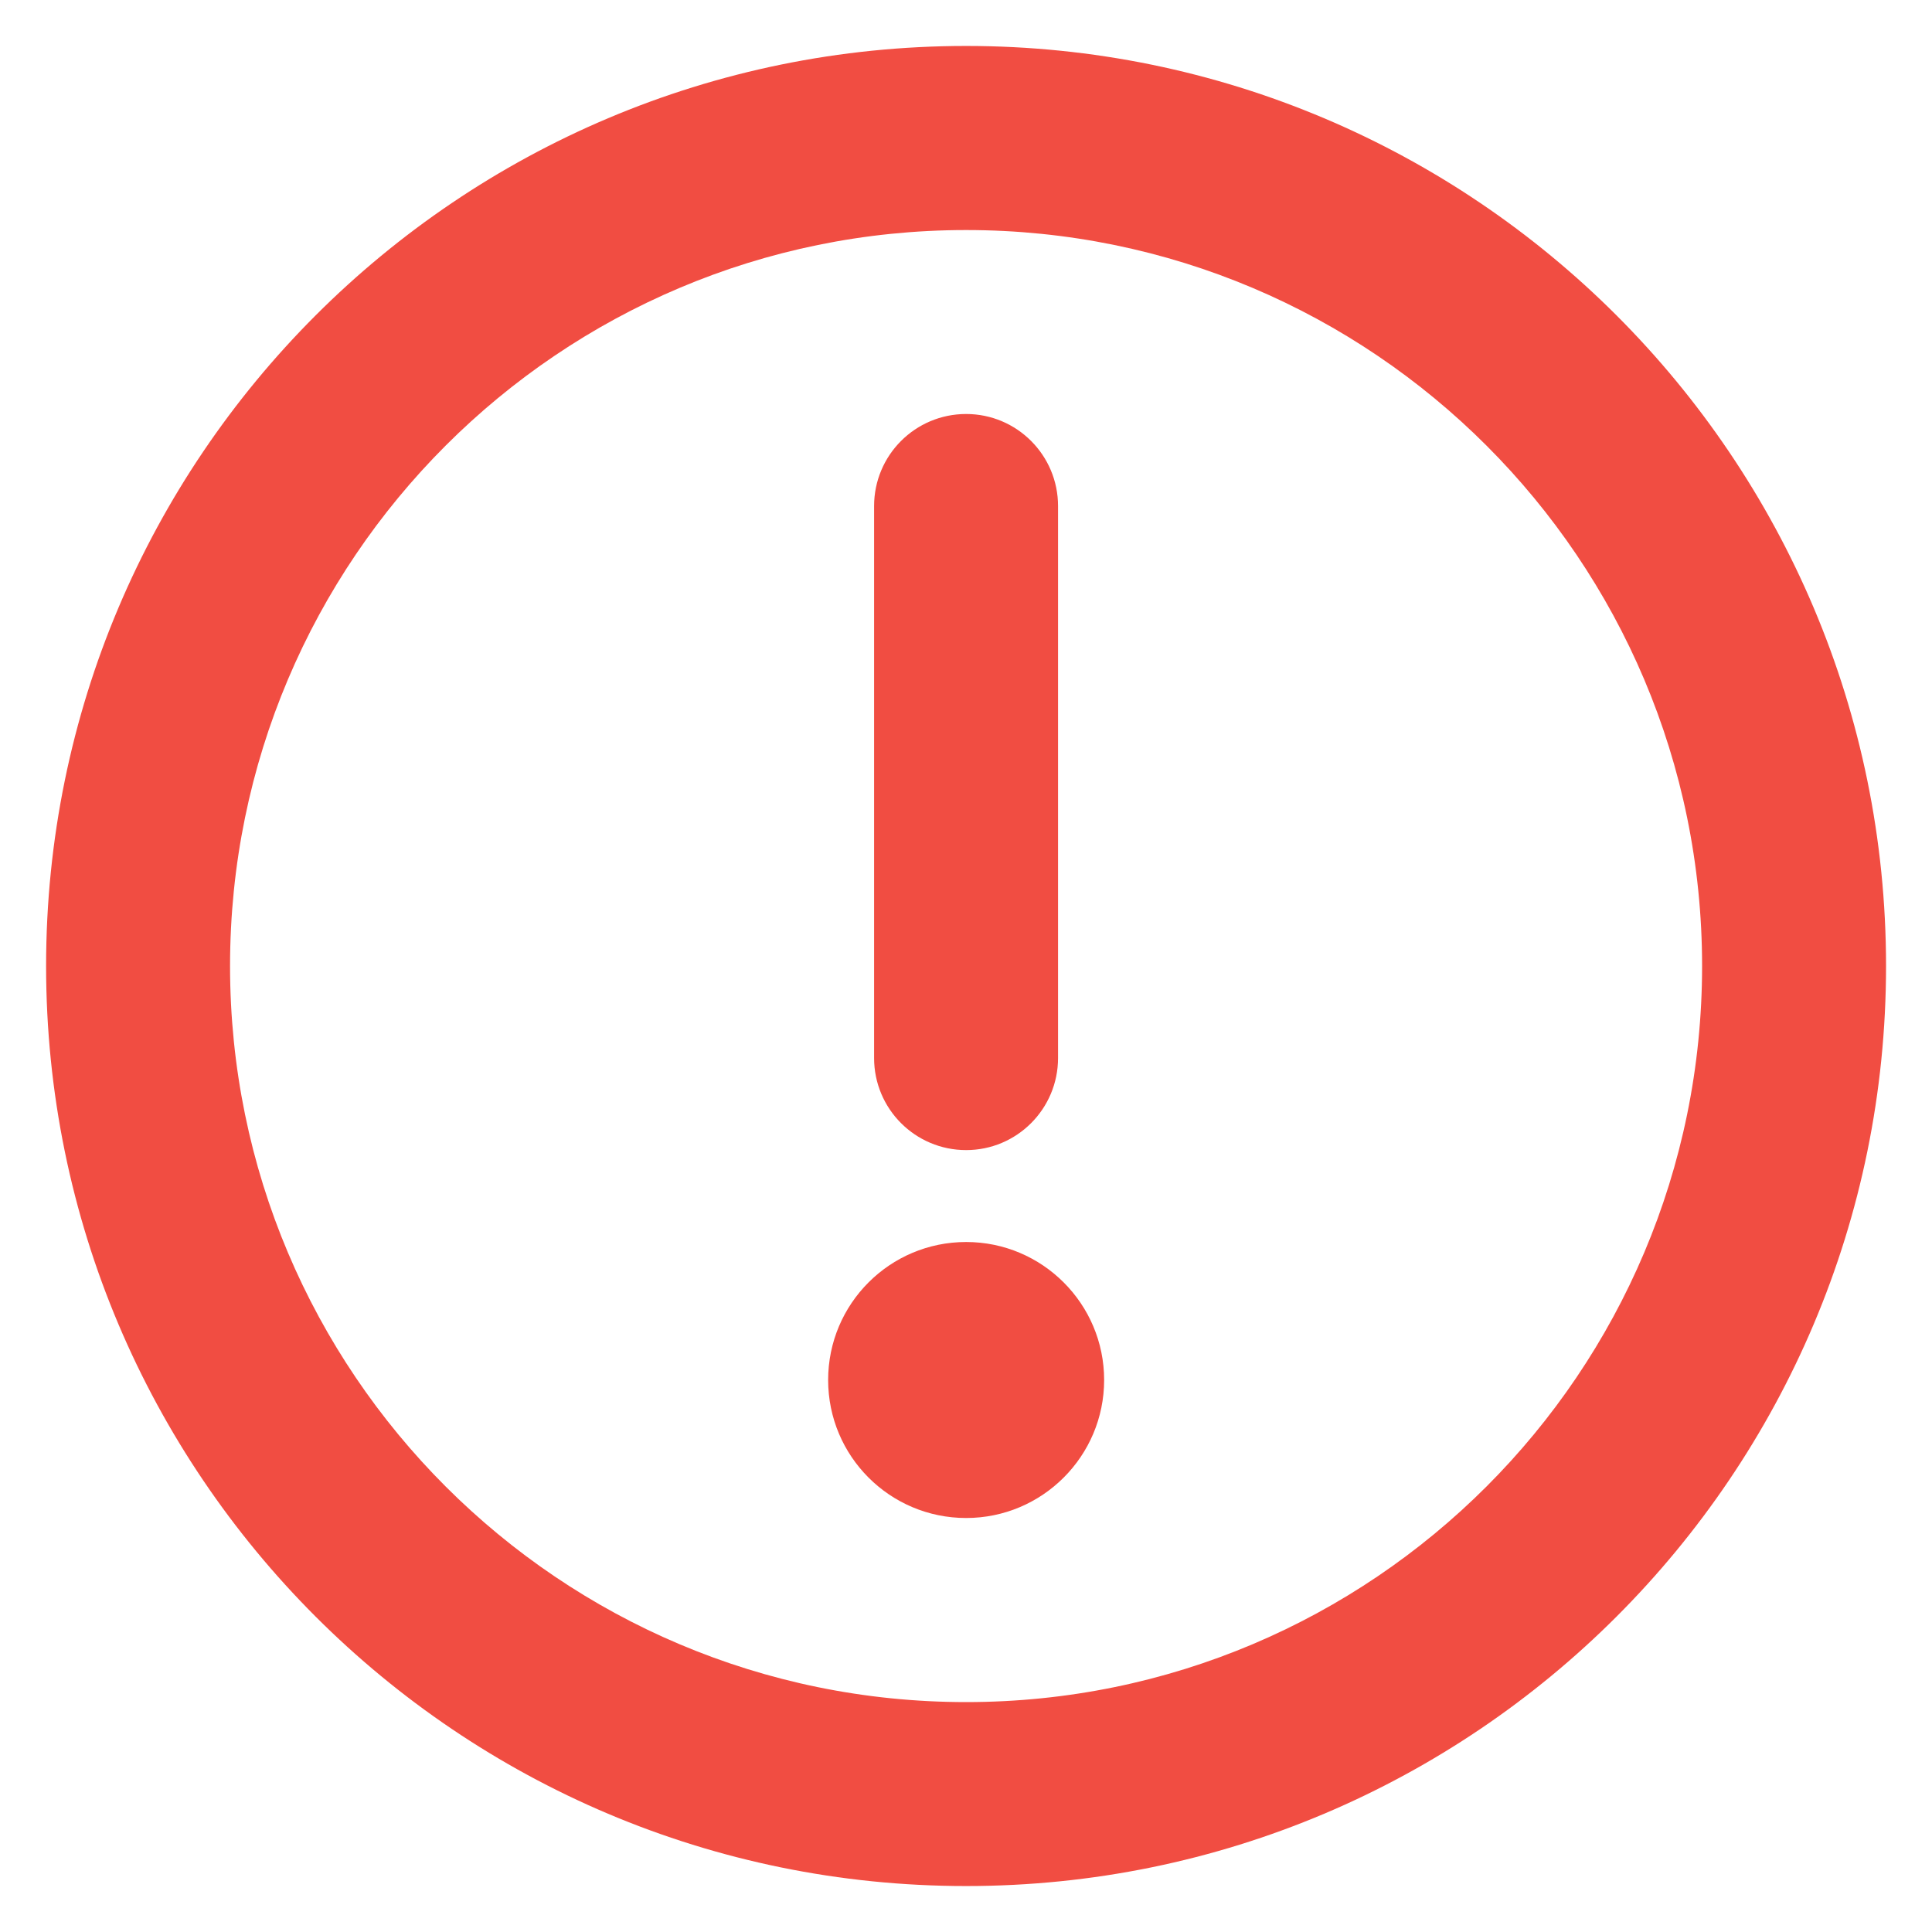 <svg width="14" height="14" viewBox="0 0 14 14" fill="none" xmlns="http://www.w3.org/2000/svg">
<path d="M7.001 1.667C4.055 1.667 1.667 4.055 1.667 7C1.667 9.946 4.055 12.334 7.001 12.334C9.946 12.334 12.334 9.946 12.334 7C12.334 4.055 9.946 1.667 7.001 1.667ZM0.334 7C0.334 3.318 3.319 0.333 7.001 0.333C10.682 0.333 13.667 3.318 13.667 7C13.667 10.682 10.682 13.667 7.001 13.667C3.319 13.667 0.334 10.682 0.334 7Z" fill="#F14D42"/>
<path d="M7.001 8.334C6.632 8.334 6.334 8.035 6.334 7.667L6.334 3.667C6.334 3.299 6.632 3 7.001 3C7.369 3 7.667 3.299 7.667 3.667L7.667 7.667C7.667 8.035 7.369 8.334 7.001 8.334Z" fill="#F14D42"/>
<path d="M6.001 10C6.001 9.448 6.448 9 7.001 9C7.553 9 8.001 9.448 8.001 10C8.001 10.552 7.553 11 7.001 11C6.448 11 6.001 10.552 6.001 10Z" fill="#F14D42"/>
</svg>
